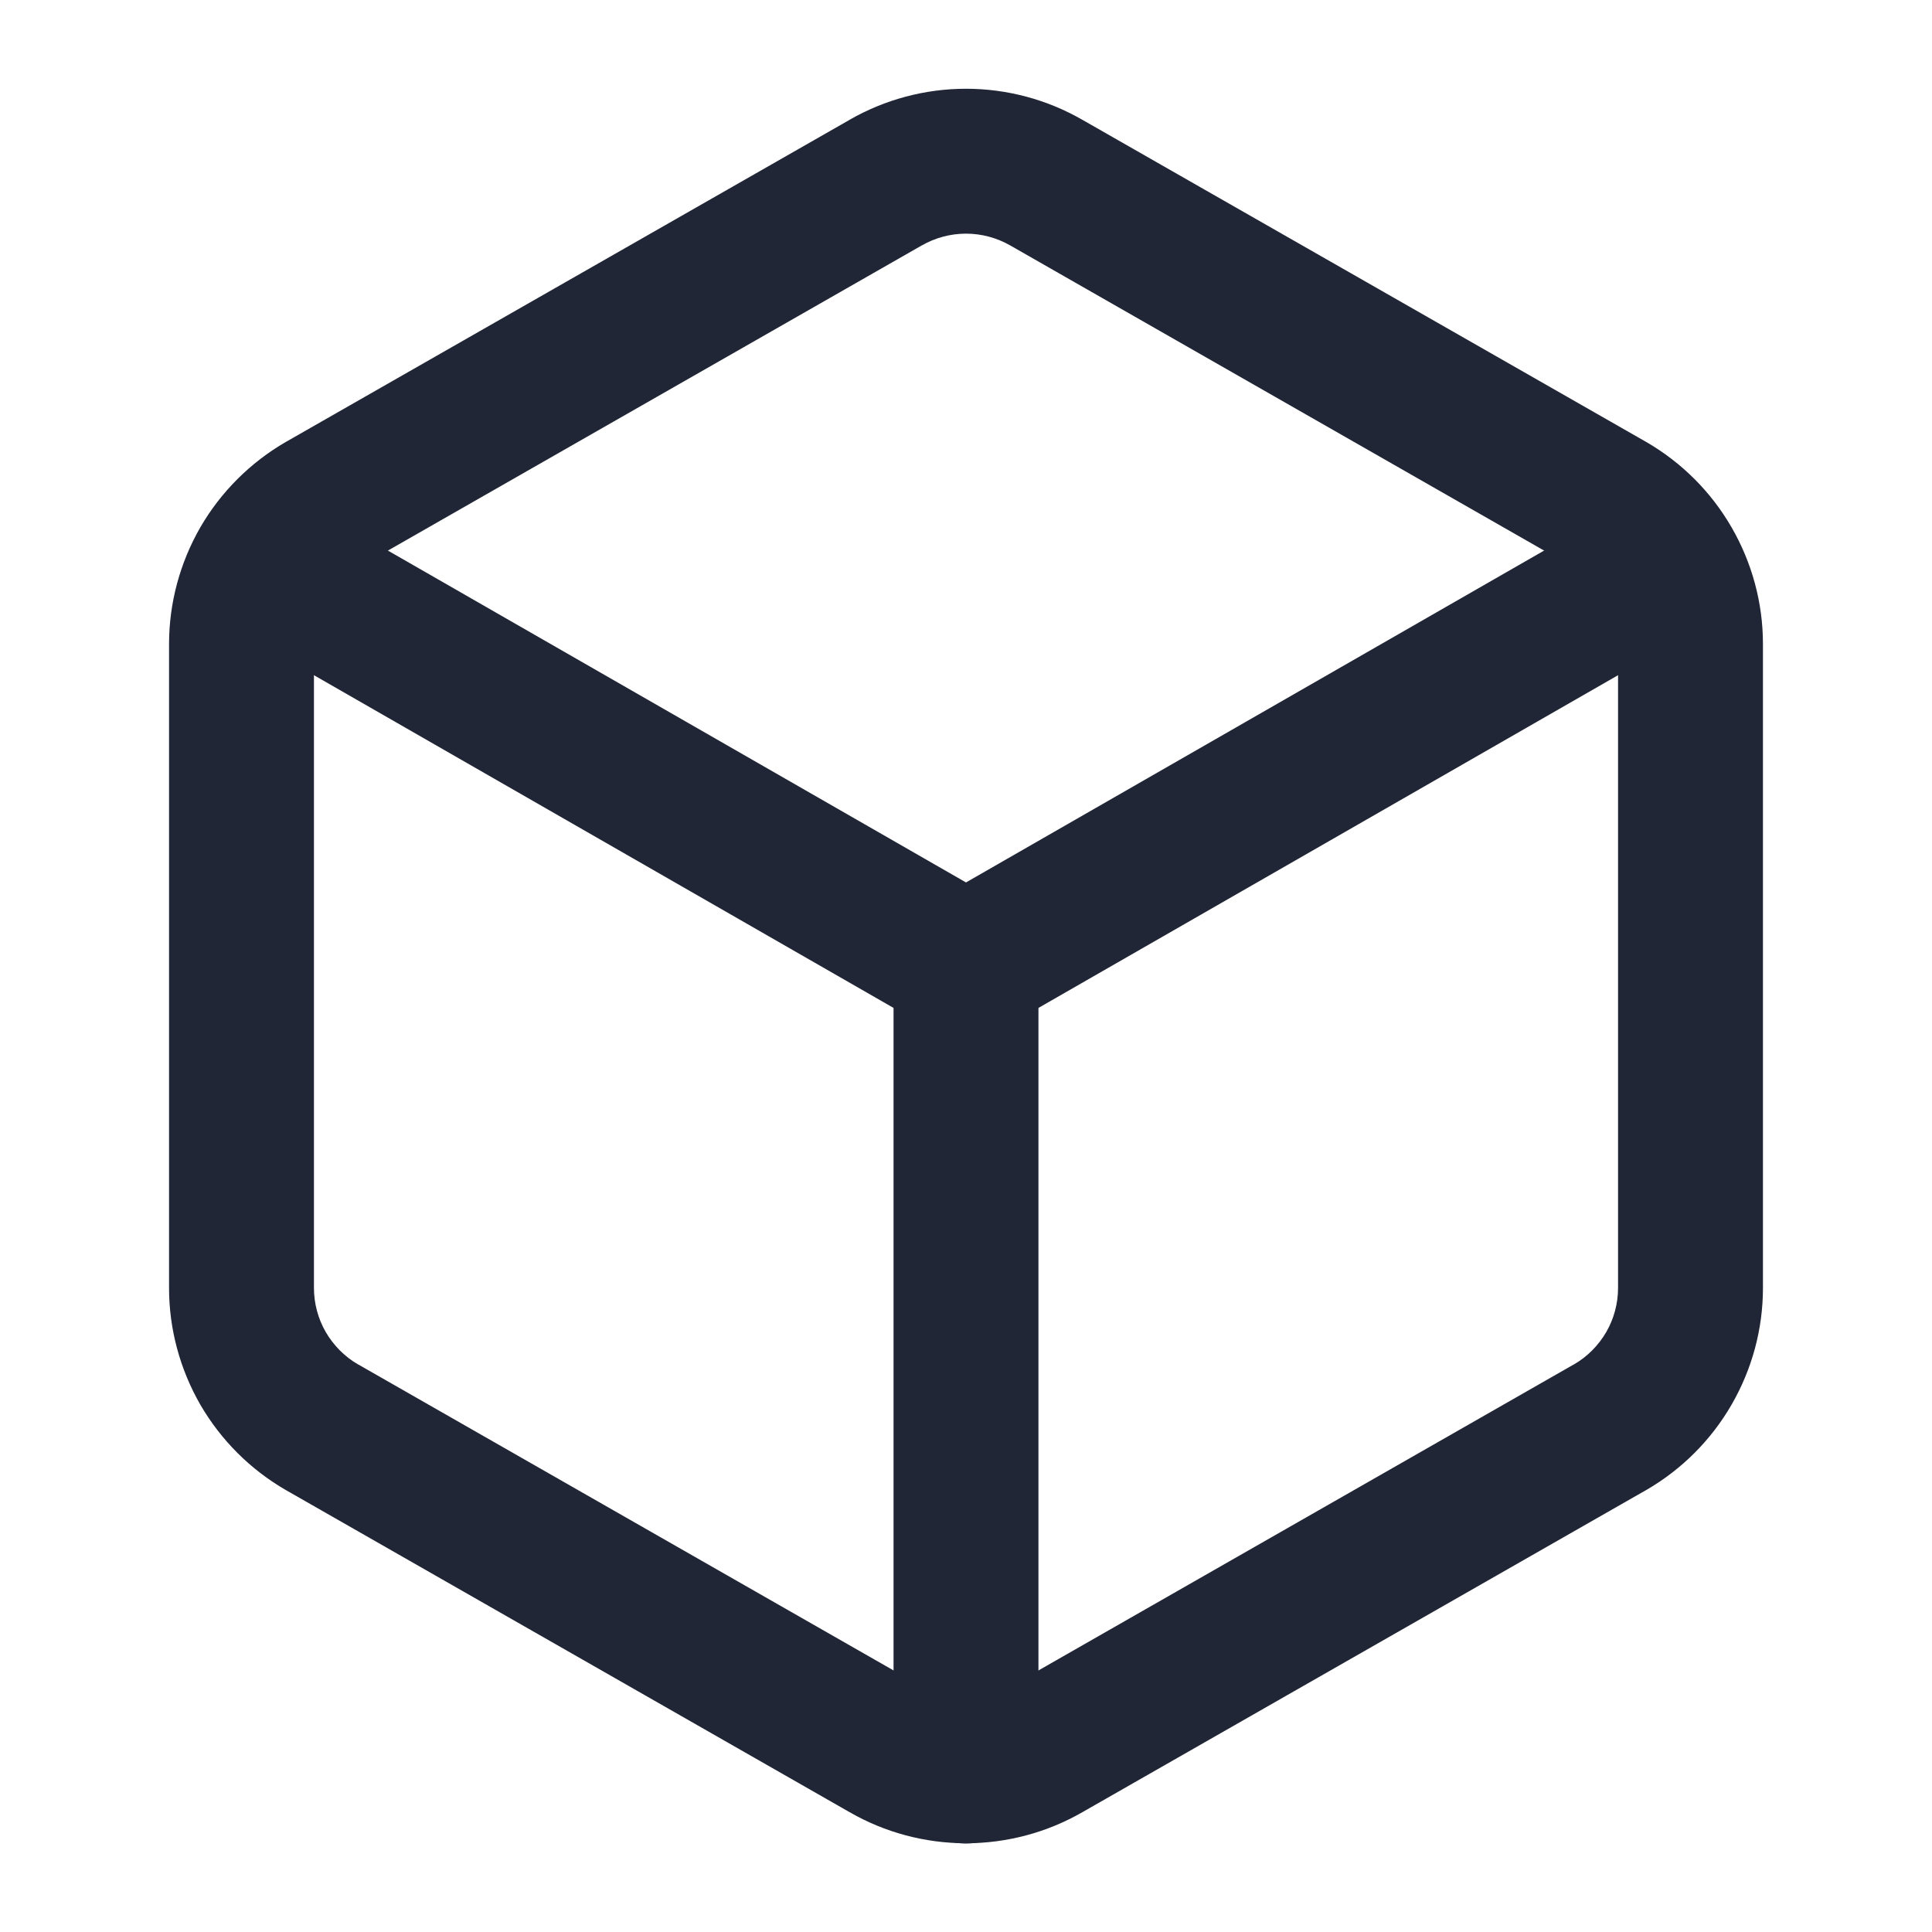 <svg width="16" height="16" viewBox="0 0 16 16" fill="none" xmlns="http://www.w3.org/2000/svg">
<path fill-rule="evenodd" clip-rule="evenodd" d="M7.034 0.993C7.328 0.824 7.661 0.735 8 0.735C8.339 0.735 8.672 0.824 8.965 0.993C8.966 0.993 8.966 0.993 8.967 0.994L13.633 3.66C13.927 3.83 14.171 4.074 14.34 4.367C14.51 4.661 14.6 4.994 14.6 5.333V10.667C14.6 11.006 14.51 11.339 14.34 11.633C14.171 11.926 13.927 12.17 13.633 12.34L13.631 12.341L8.967 15.006C8.966 15.007 8.966 15.007 8.965 15.007C8.672 15.176 8.339 15.265 8 15.265C7.661 15.265 7.328 15.176 7.035 15.007C7.034 15.007 7.034 15.007 7.033 15.006L2.369 12.341L2.367 12.34C2.073 12.17 1.829 11.926 1.659 11.633C1.49 11.339 1.4 11.006 1.4 10.667L1.4 5.333C1.4 4.994 1.49 4.661 1.659 4.367C1.829 4.074 2.073 3.83 2.367 3.66L2.369 3.659L7.033 0.994C7.034 0.993 7.034 0.993 7.034 0.993ZM8 1.935C7.871 1.935 7.745 1.969 7.633 2.033L7.631 2.034L2.967 4.7C2.966 4.7 2.966 4.7 2.966 4.7C2.855 4.764 2.763 4.857 2.698 4.968C2.634 5.079 2.6 5.205 2.6 5.334V10.666C2.6 10.795 2.634 10.921 2.698 11.032C2.763 11.143 2.855 11.236 2.966 11.3C2.966 11.3 2.966 11.3 2.967 11.3L7.633 13.967C7.745 14.031 7.871 14.065 8 14.065C8.129 14.065 8.255 14.031 8.367 13.967L8.369 13.966L13.033 11.3C13.034 11.3 13.034 11.3 13.034 11.3C13.145 11.236 13.237 11.143 13.302 11.032C13.366 10.921 13.4 10.795 13.4 10.666V5.334C13.4 5.205 13.366 5.079 13.302 4.968C13.237 4.857 13.145 4.764 13.034 4.7C13.034 4.7 13.034 4.7 13.033 4.7L8.367 2.033C8.255 1.969 8.129 1.935 8 1.935Z" fill="#212636"/>
<path fill-rule="evenodd" clip-rule="evenodd" d="M1.673 4.368C1.838 4.081 2.205 3.981 2.492 4.146L8 7.308L13.508 4.146C13.795 3.981 14.162 4.081 14.327 4.368C14.492 4.655 14.393 5.022 14.105 5.187L8.299 8.52C8.114 8.627 7.886 8.627 7.701 8.52L1.895 5.187C1.607 5.022 1.508 4.655 1.673 4.368Z" fill="#212636"/>
<path fill-rule="evenodd" clip-rule="evenodd" d="M8 7.4C8.331 7.4 8.6 7.669 8.6 8V14.667C8.6 14.998 8.331 15.267 8 15.267C7.669 15.267 7.4 14.998 7.4 14.667V8C7.4 7.669 7.669 7.4 8 7.4Z" fill="#212636"/>
</svg>
